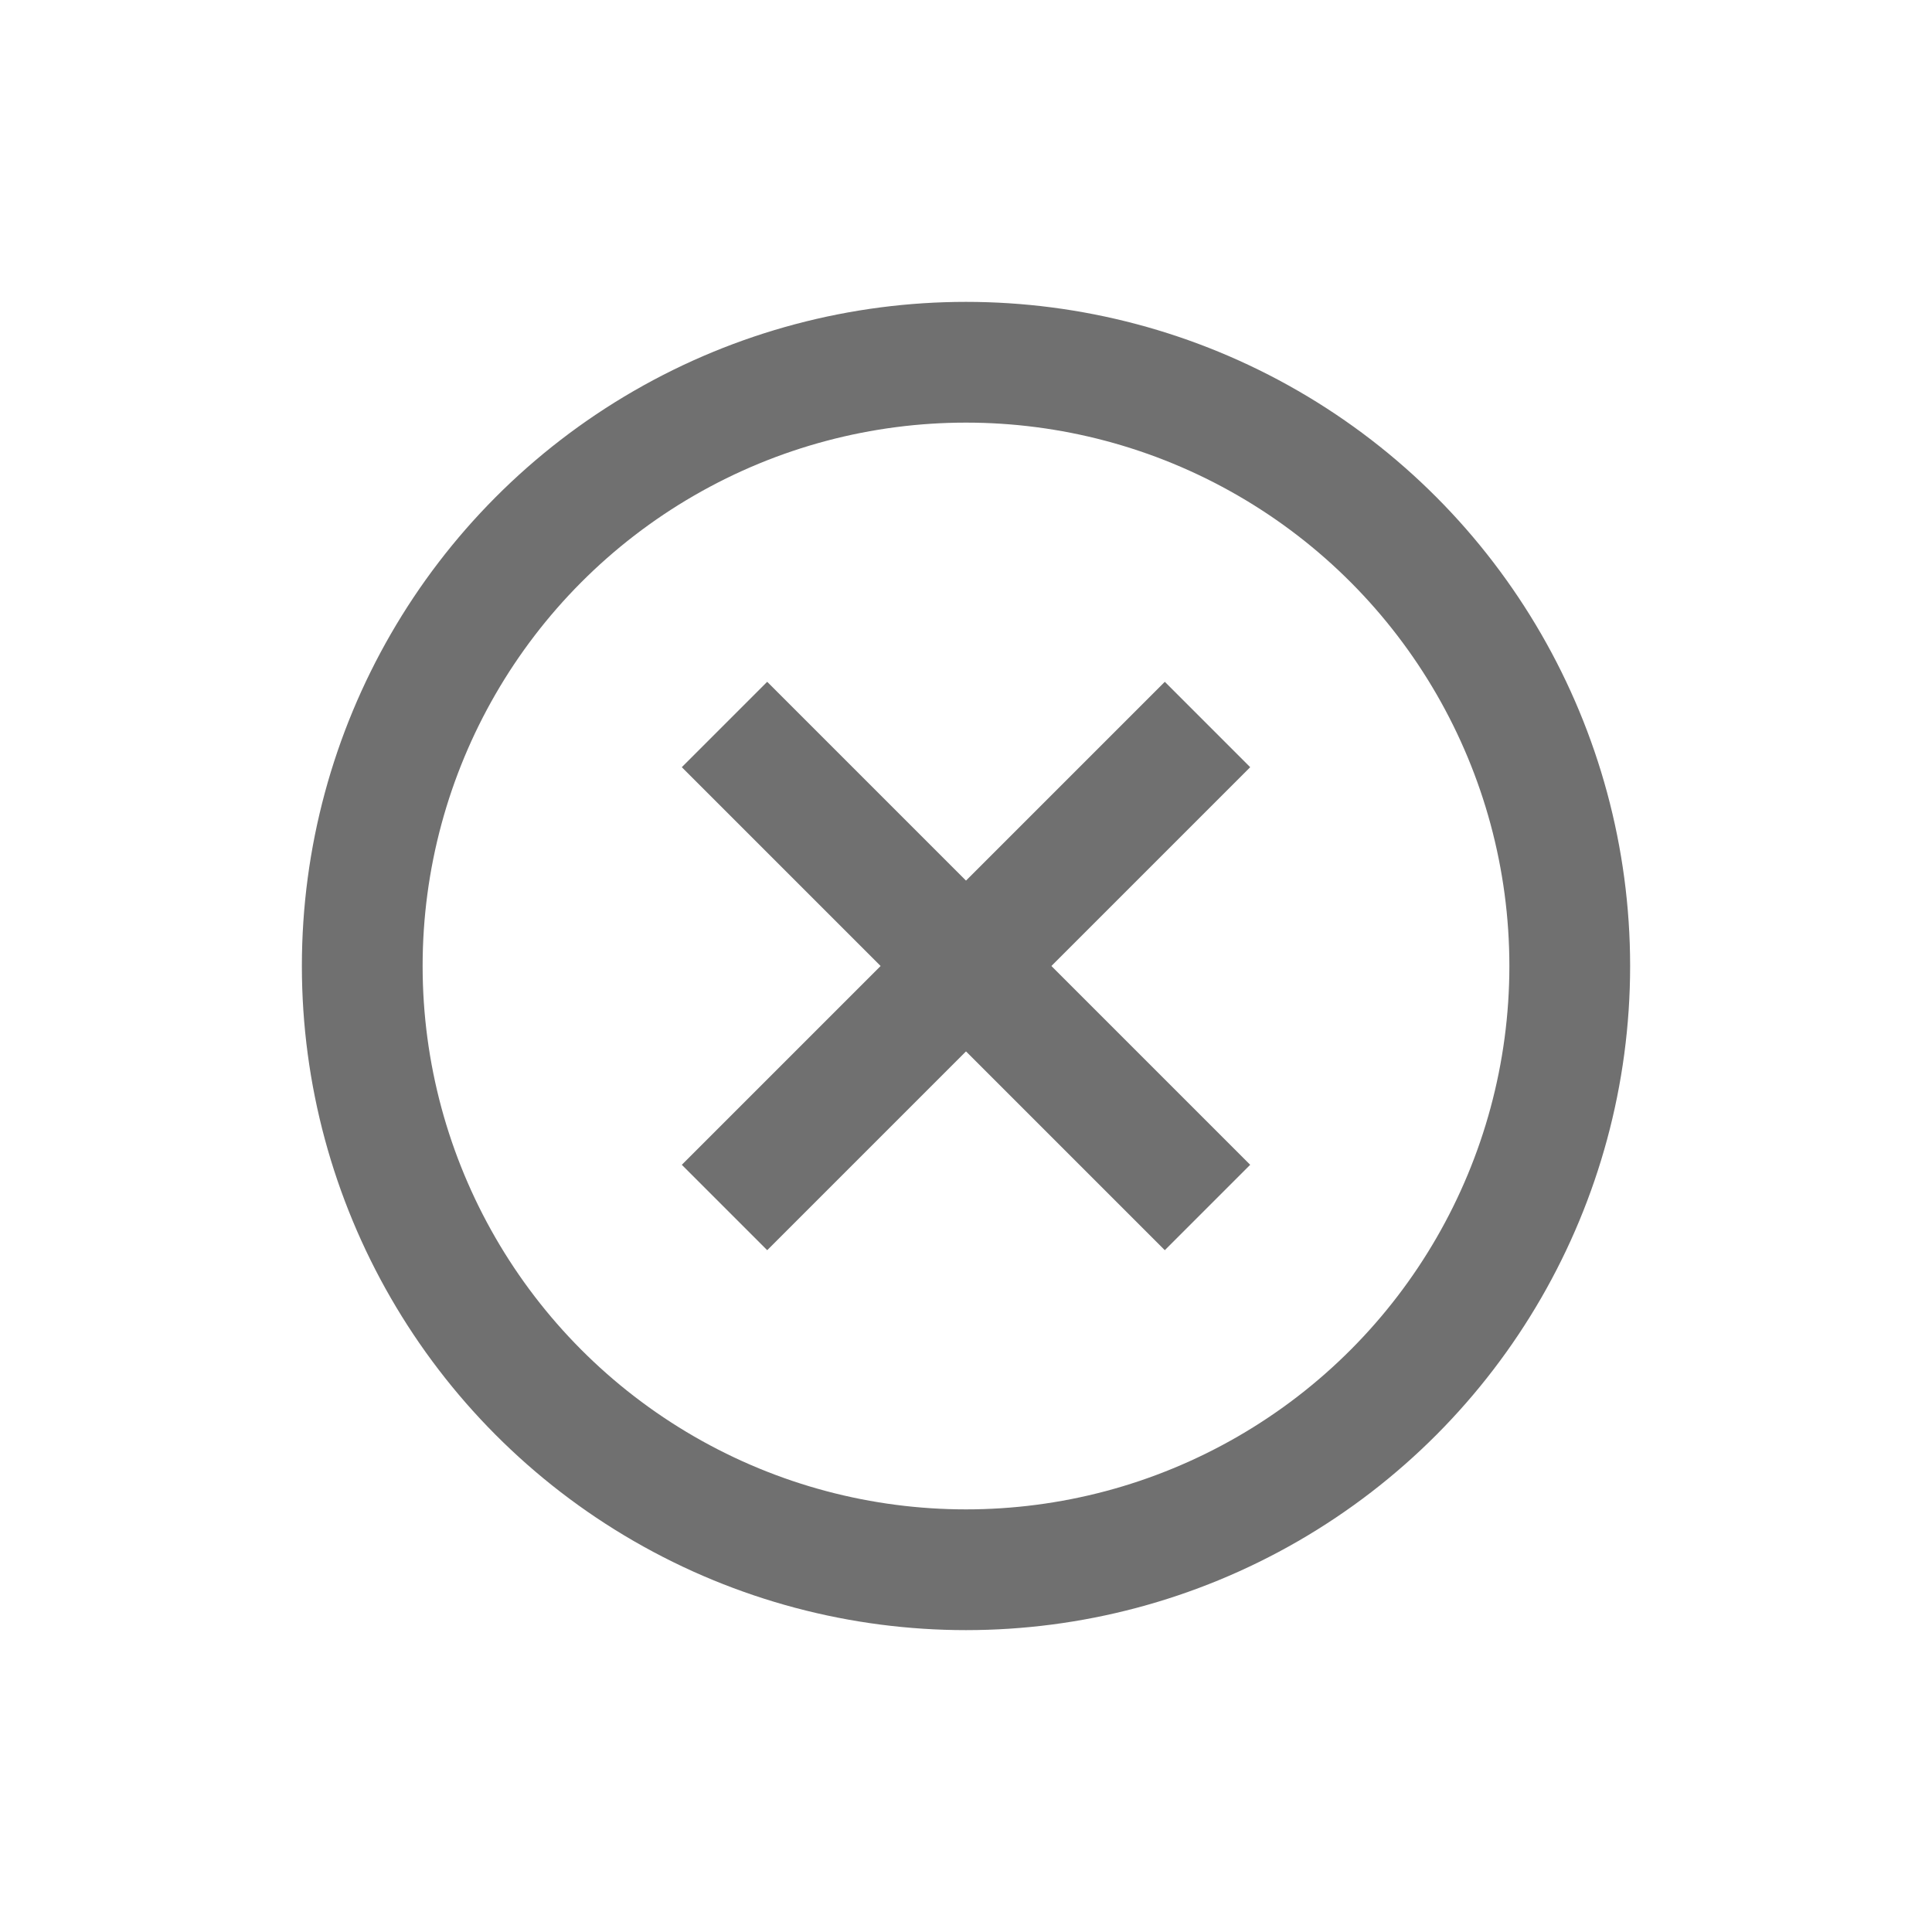<svg xmlns="http://www.w3.org/2000/svg" xmlns:xlink="http://www.w3.org/1999/xlink" width="24" height="24" viewBox="0 0 24 24">
  <defs>
    <clipPath id="clip-times_circle">
      <rect width="24" height="24"/>
    </clipPath>
  </defs>
  <g id="times_circle" clip-path="url(#clip-times_circle)">
    <g id="Group_33" data-name="Group 33">
      <circle id="Ellipse_2" data-name="Ellipse 2" cx="7.5" cy="7.5" r="7.5" transform="translate(4.5 4.5)" fill="none" stroke="#707070" stroke-width="1.5"/>
      <g id="Group_21" data-name="Group 21" transform="translate(3 3)">
        <path id="Path_21" data-name="Path 21" d="M0,0,6,6" transform="translate(6 6)" fill="none" stroke="#707070" stroke-width="1.5"/>
        <path id="Path_20" data-name="Path 20" d="M6.5.5l-6,6" transform="translate(5.5 5.5)" fill="none" stroke="#707070" stroke-width="1.5"/>
      </g>
    </g>
  </g>
</svg>
